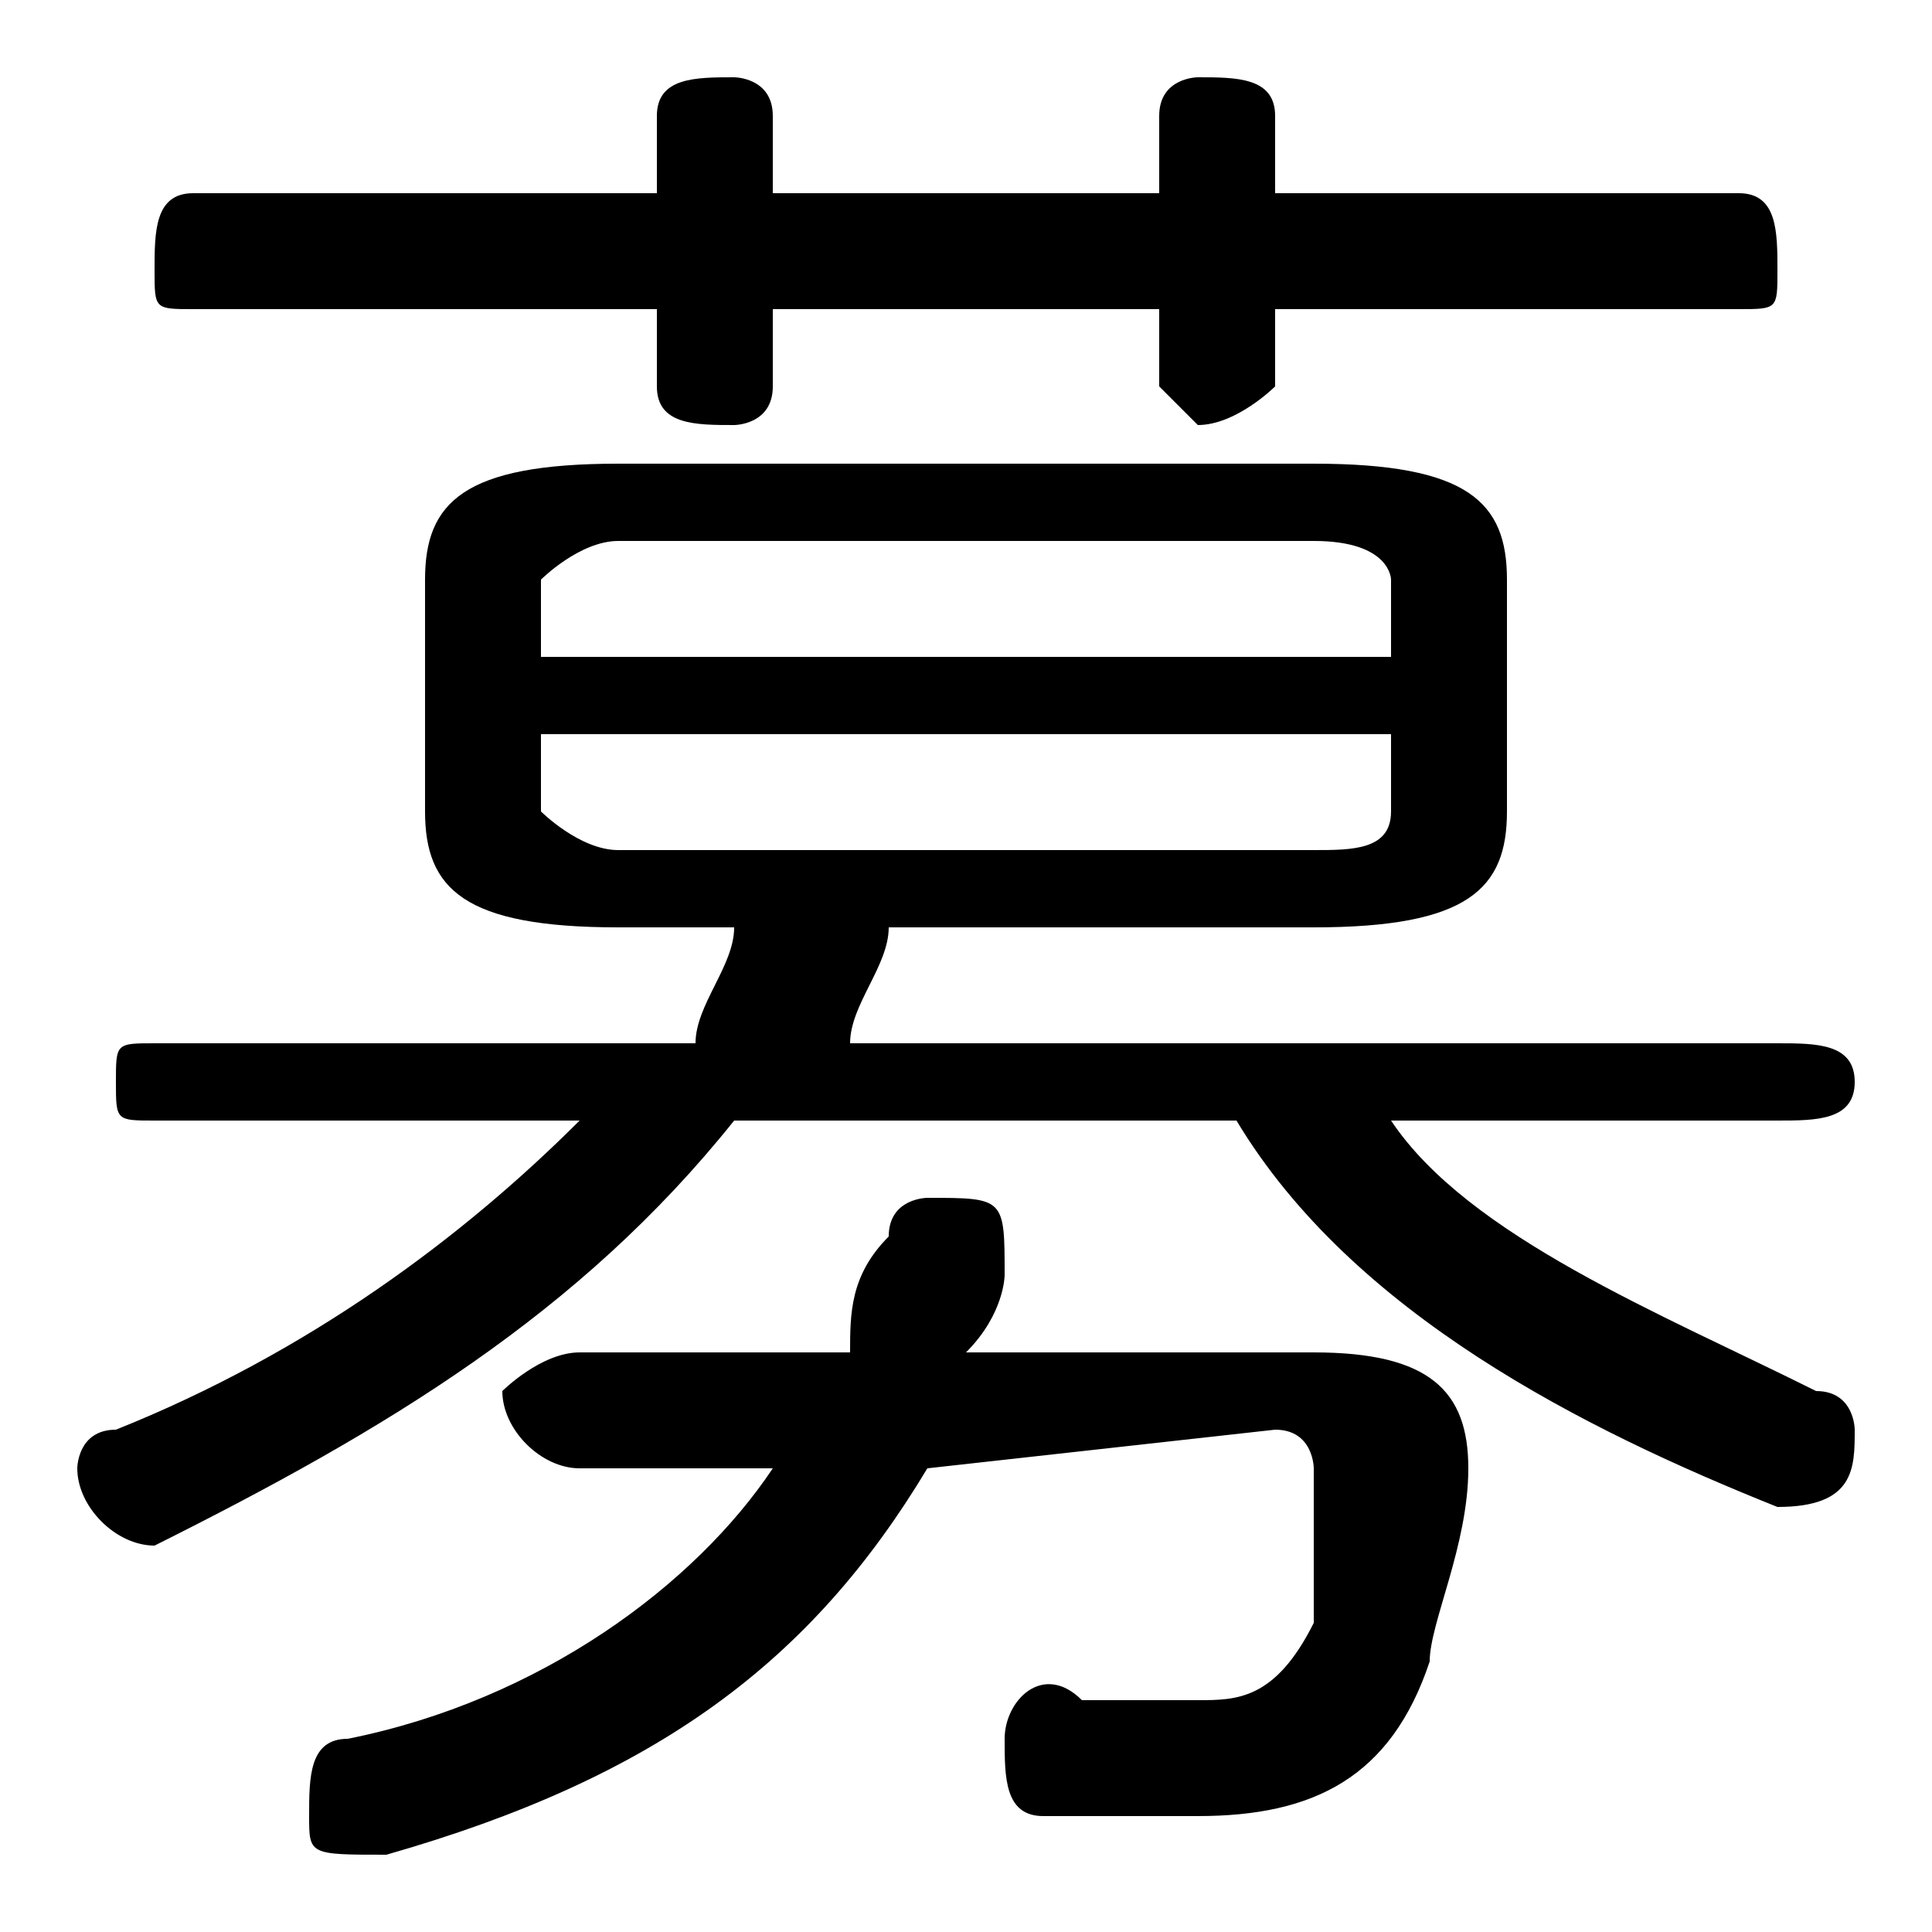 <svg xmlns="http://www.w3.org/2000/svg" viewBox="0 -44.0 50.0 50.0">
    <rect x="0" y="-44.0" width="50.0" height="50.0" fill="#808080" stroke="none"/>
    <g transform="scale(1, -1)">
        <!-- ボディの枠 -->
        <rect x="0" y="-6.0" width="50.0" height="50.0"
            stroke="white" fill="white"/>
        <!-- グリフ座標系の原点 -->
        <circle cx="0" cy="0" r="5" fill="white"/>
        <!-- グリフのアウトライン -->
        <g style="fill:black;stroke:#000000;stroke-width:0;stroke-linecap:round;stroke-linejoin:round;">
        <path d="M 34.0 20.0 C 38.0 20.0 39.0 21.0 39.0 23.0 L 39.0 29.0 C 39.0 31.0 38.0 32.0 34.0 32.0 L 16.0 32.0 C 12.0 32.0 11.0 31.0 11.0 29.0 L 11.0 23.0 C 11.0 21.0 12.0 20.0 16.0 20.0 L 19.0 20.0 C 19.0 19.0 18.0 18.0 18.0 17.0 L 4.0 17.0 C 3.0 17.0 3.0 17.0 3.0 16.0 C 3.0 15.0 3.0 15.0 4.0 15.0 L 15.0 15.0 C 12.0 12.0 8.0 9.0 3.0 7.0 C 2.0 7.0 2.0 6.0 2.0 6.0 C 2.0 5.0 3.0 4.0 4.0 4.0 C 4.0 4.0 4.0 4.0 4.0 4.0 C 10.0 7.0 15.0 10.0 19.0 15.0 L 32.0 15.0 C 35.0 10.0 41.0 7.0 46.0 5.0 C 46.0 5.0 46.0 5.0 46.0 5.0 C 48.0 5.0 48.0 6.0 48.0 7.0 C 48.0 7.0 48.0 8.0 47.0 8.0 C 43.0 10.0 38.0 12.0 36.0 15.0 L 46.0 15.0 C 47.0 15.0 48.0 15.0 48.0 16.0 C 48.0 17.0 47.0 17.0 46.0 17.0 L 22.0 17.0 C 22.0 18.0 23.0 19.0 23.0 20.0 Z M 16.0 22.0 C 15.0 22.0 14.0 23.0 14.0 23.0 L 14.0 25.0 L 36.0 25.0 L 36.0 23.0 C 36.0 22.0 35.0 22.0 34.0 22.0 Z M 36.0 27.0 L 14.0 27.0 L 14.0 29.0 C 14.0 29.0 15.0 30.0 16.0 30.0 L 34.0 30.0 C 36.0 30.0 36.0 29.0 36.0 29.0 Z M 15.0 9.0 C 14.0 9.0 13.0 8.0 13.0 8.0 C 13.0 7.0 14.0 6.0 15.0 6.0 L 20.0 6.0 C 18.0 3.0 14.0 0.0 9.0 -1.0 C 8.0 -1.0 8.0 -2.0 8.0 -3.0 C 8.0 -4.0 8.0 -4.0 10.0 -4.0 C 17.0 -2.0 21.0 1.0 24.0 6.0 L 33.0 7.0 C 34.0 7.0 34.0 6.0 34.0 6.0 C 34.0 4.0 34.0 3.0 34.0 2.0 C 33.0 0.0 32.0 0.0 31.0 0.0 C 30.0 0.0 29.0 0.0 28.0 0.0 C 27.0 1.0 26.0 -0.0 26.0 -1.0 C 26.0 -2.0 26.0 -3.0 27.0 -3.0 C 29.0 -3.0 30.0 -3.0 31.0 -3.0 C 34.0 -3.0 36.0 -2.0 37.0 1.0 C 37.0 2.0 38.0 4.0 38.0 6.0 C 38.0 8.0 37.0 9.0 34.0 9.0 L 25.0 9.0 C 26.0 10.0 26.0 11.0 26.0 11.0 C 26.0 13.0 26.0 13.0 24.0 13.0 C 24.0 13.0 23.0 13.0 23.0 12.0 C 22.0 11.0 22.0 10.0 22.0 9.0 Z M 20.0 36.0 L 30.0 36.0 L 30.0 34.0 C 30.0 34.0 31.0 33.0 31.0 33.0 C 32.0 33.0 33.0 34.0 33.0 34.0 L 33.0 36.0 L 45.0 36.0 C 46.0 36.0 46.0 36.0 46.0 37.0 C 46.0 38.0 46.0 39.0 45.0 39.0 L 33.0 39.0 L 33.0 41.0 C 33.0 42.0 32.0 42.0 31.0 42.0 C 31.0 42.0 30.0 42.0 30.0 41.0 L 30.0 39.0 L 20.0 39.0 L 20.0 41.0 C 20.0 42.0 19.0 42.0 19.0 42.0 C 18.0 42.0 17.0 42.0 17.0 41.0 L 17.0 39.0 L 5.0 39.0 C 4.0 39.0 4.0 38.0 4.0 37.0 C 4.0 36.0 4.0 36.0 5.0 36.0 L 17.0 36.0 L 17.0 34.0 C 17.0 33.0 18.0 33.0 19.0 33.0 C 19.0 33.0 20.0 33.0 20.0 34.0 Z"/>
    </g>
    </g>
</svg>
